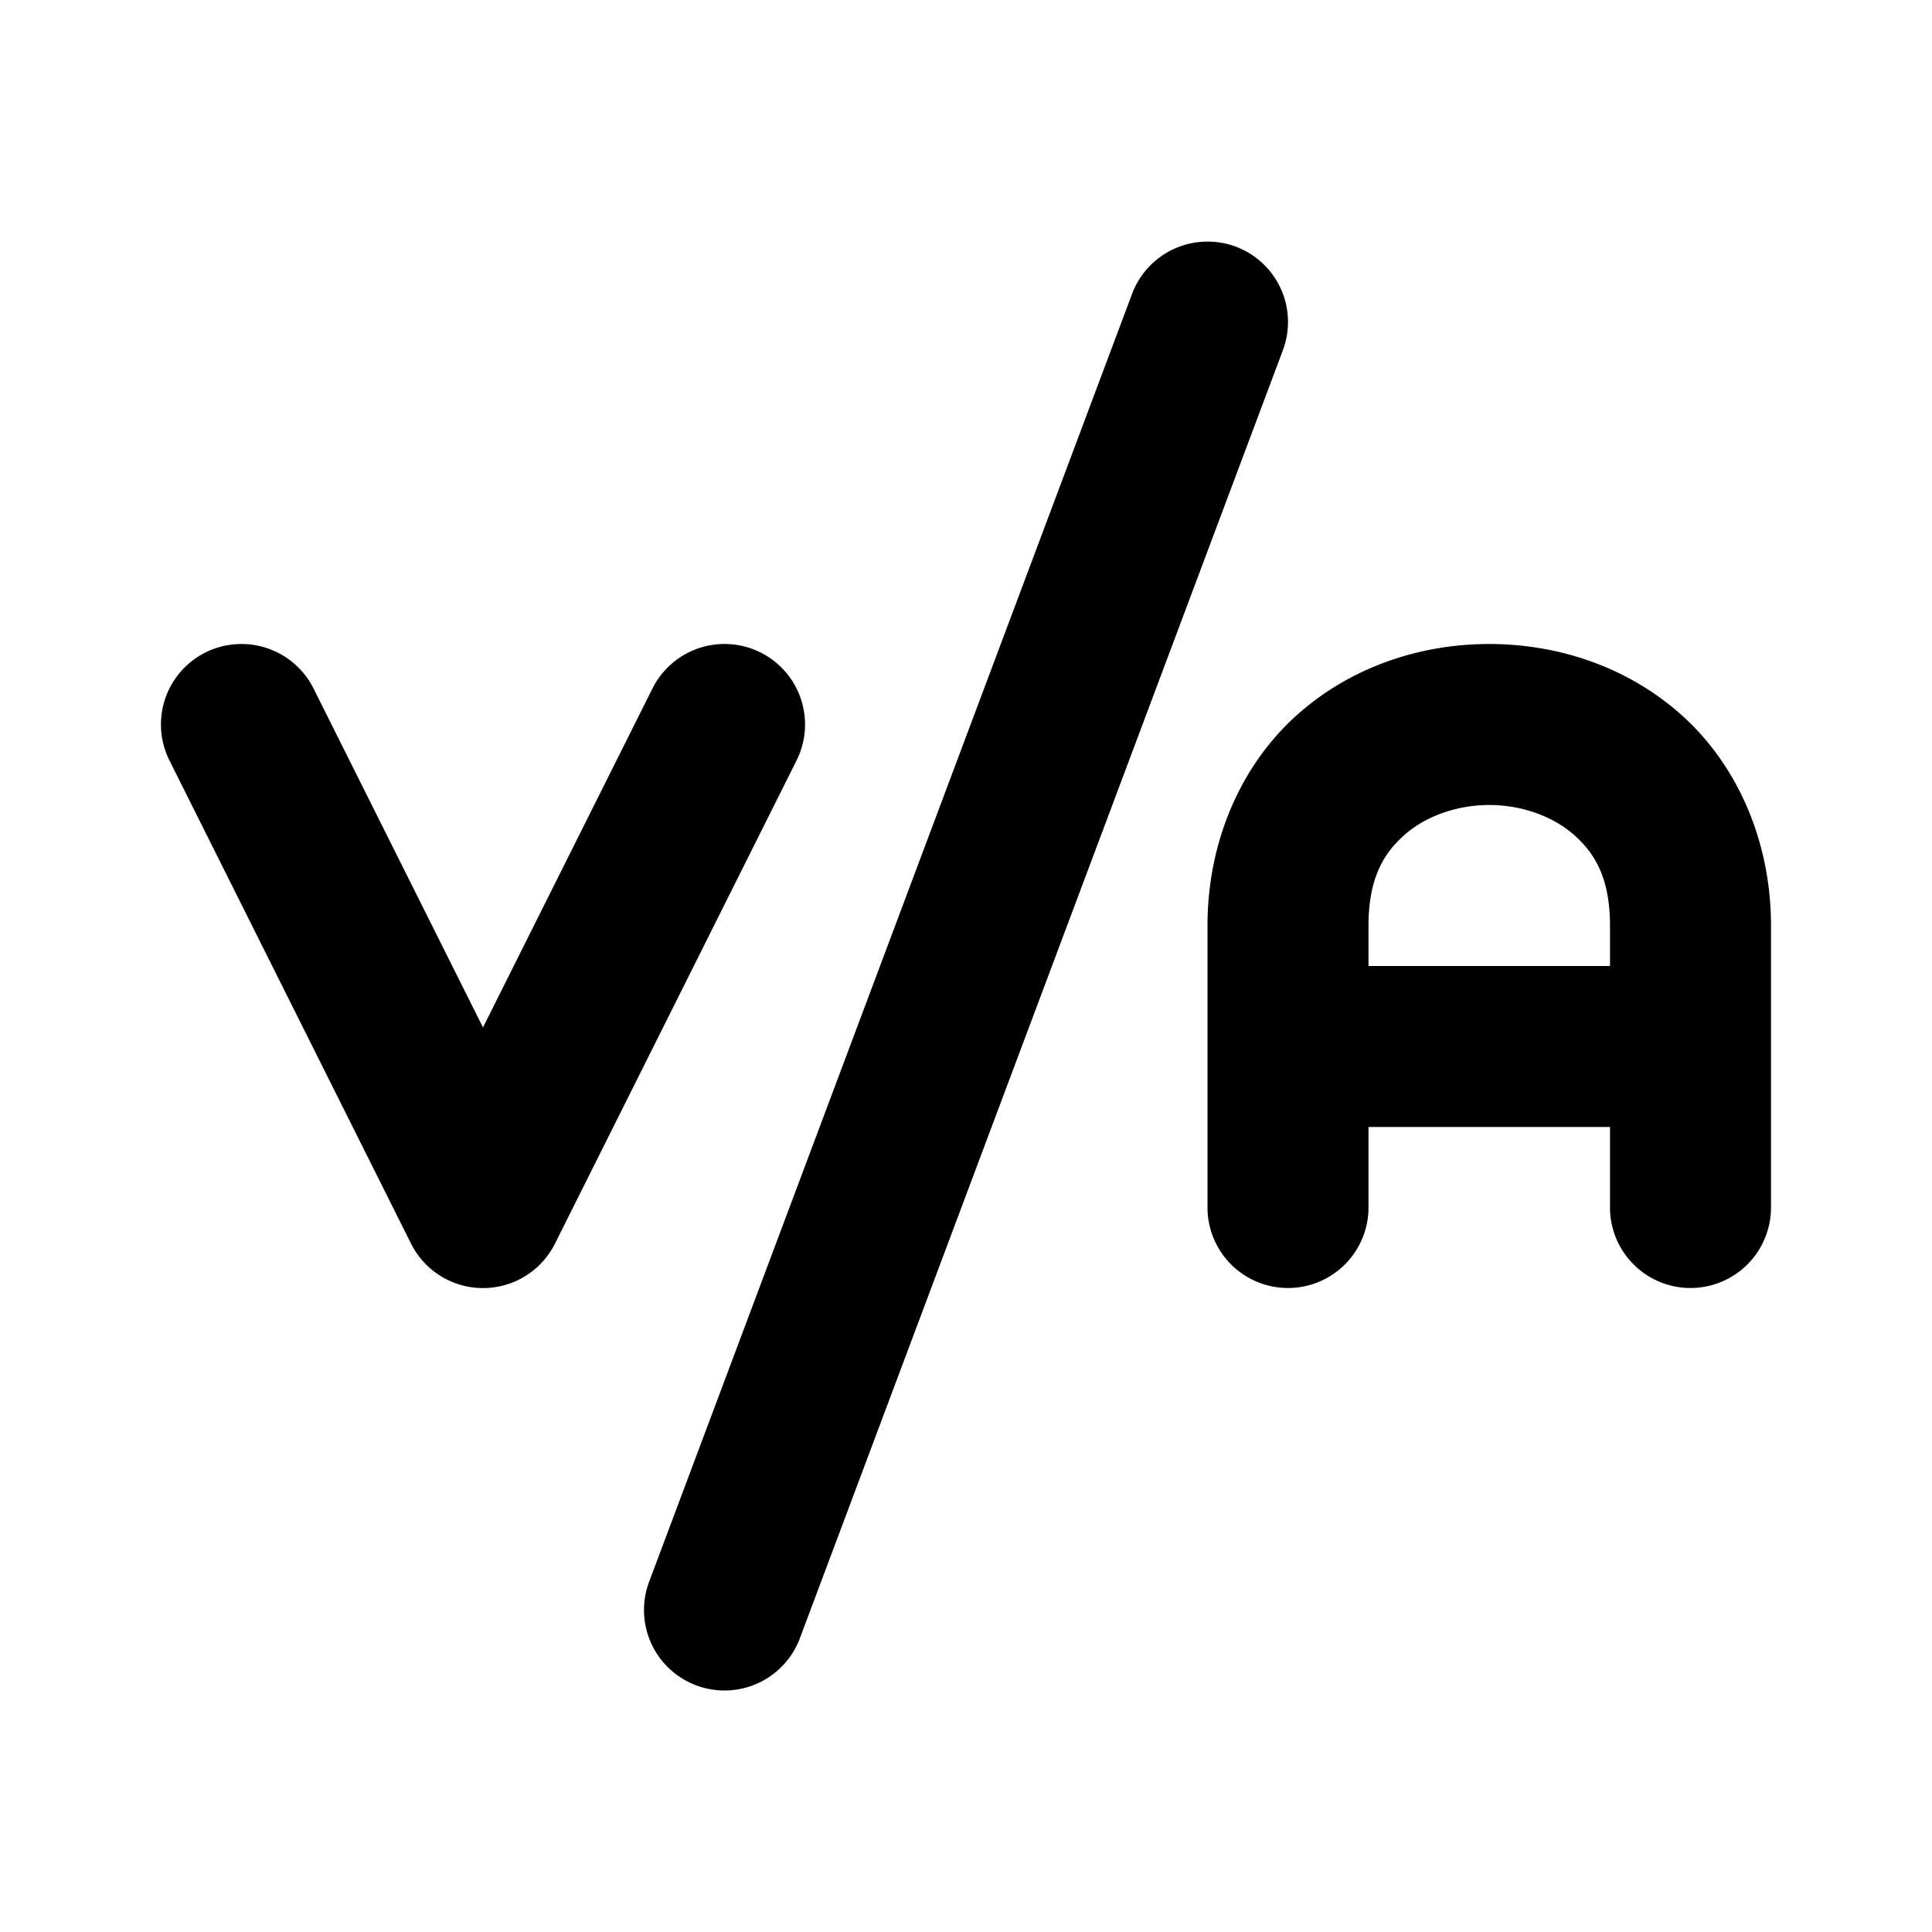 <svg xmlns="http://www.w3.org/2000/svg" width="24" height="24" viewBox="0 0 24 24"><path d="M14.967 3.002a1 1 0 0 0-.903.646l-6 16a1 1 0 0 0 .584 1.288 1 1 0 0 0 1.288-.584l6-16a1 1 0 0 0-.584-1.288 1 1 0 0 0-.385-.062zM18.5 8c-.847 0-1.708.277-2.383.877S15 10.417 15 11.5V15a1 1 0 0 0 1 1 1 1 0 0 0 1-1v-1h3v1a1 1 0 0 0 1 1 1 1 0 0 0 1-1v-3.5c0-1.083-.442-2.023-1.117-2.623S19.347 8 18.5 8zm-15.44.002a1 1 0 0 0-.507.103 1 1 0 0 0-.448 1.342l3 6a1 1 0 0 0 1.79 0l3-6a1 1 0 0 0-.448-1.342 1 1 0 0 0-.763-.054 1 1 0 0 0-.579.502L6 12.763l-2.105-4.21a1 1 0 0 0-.834-.551zM18.5 10c.403 0 .792.14 1.055.373S20 10.917 20 11.5v.5h-3v-.5c0-.583.183-.894.445-1.127.263-.233.652-.373 1.055-.373z"/></svg>